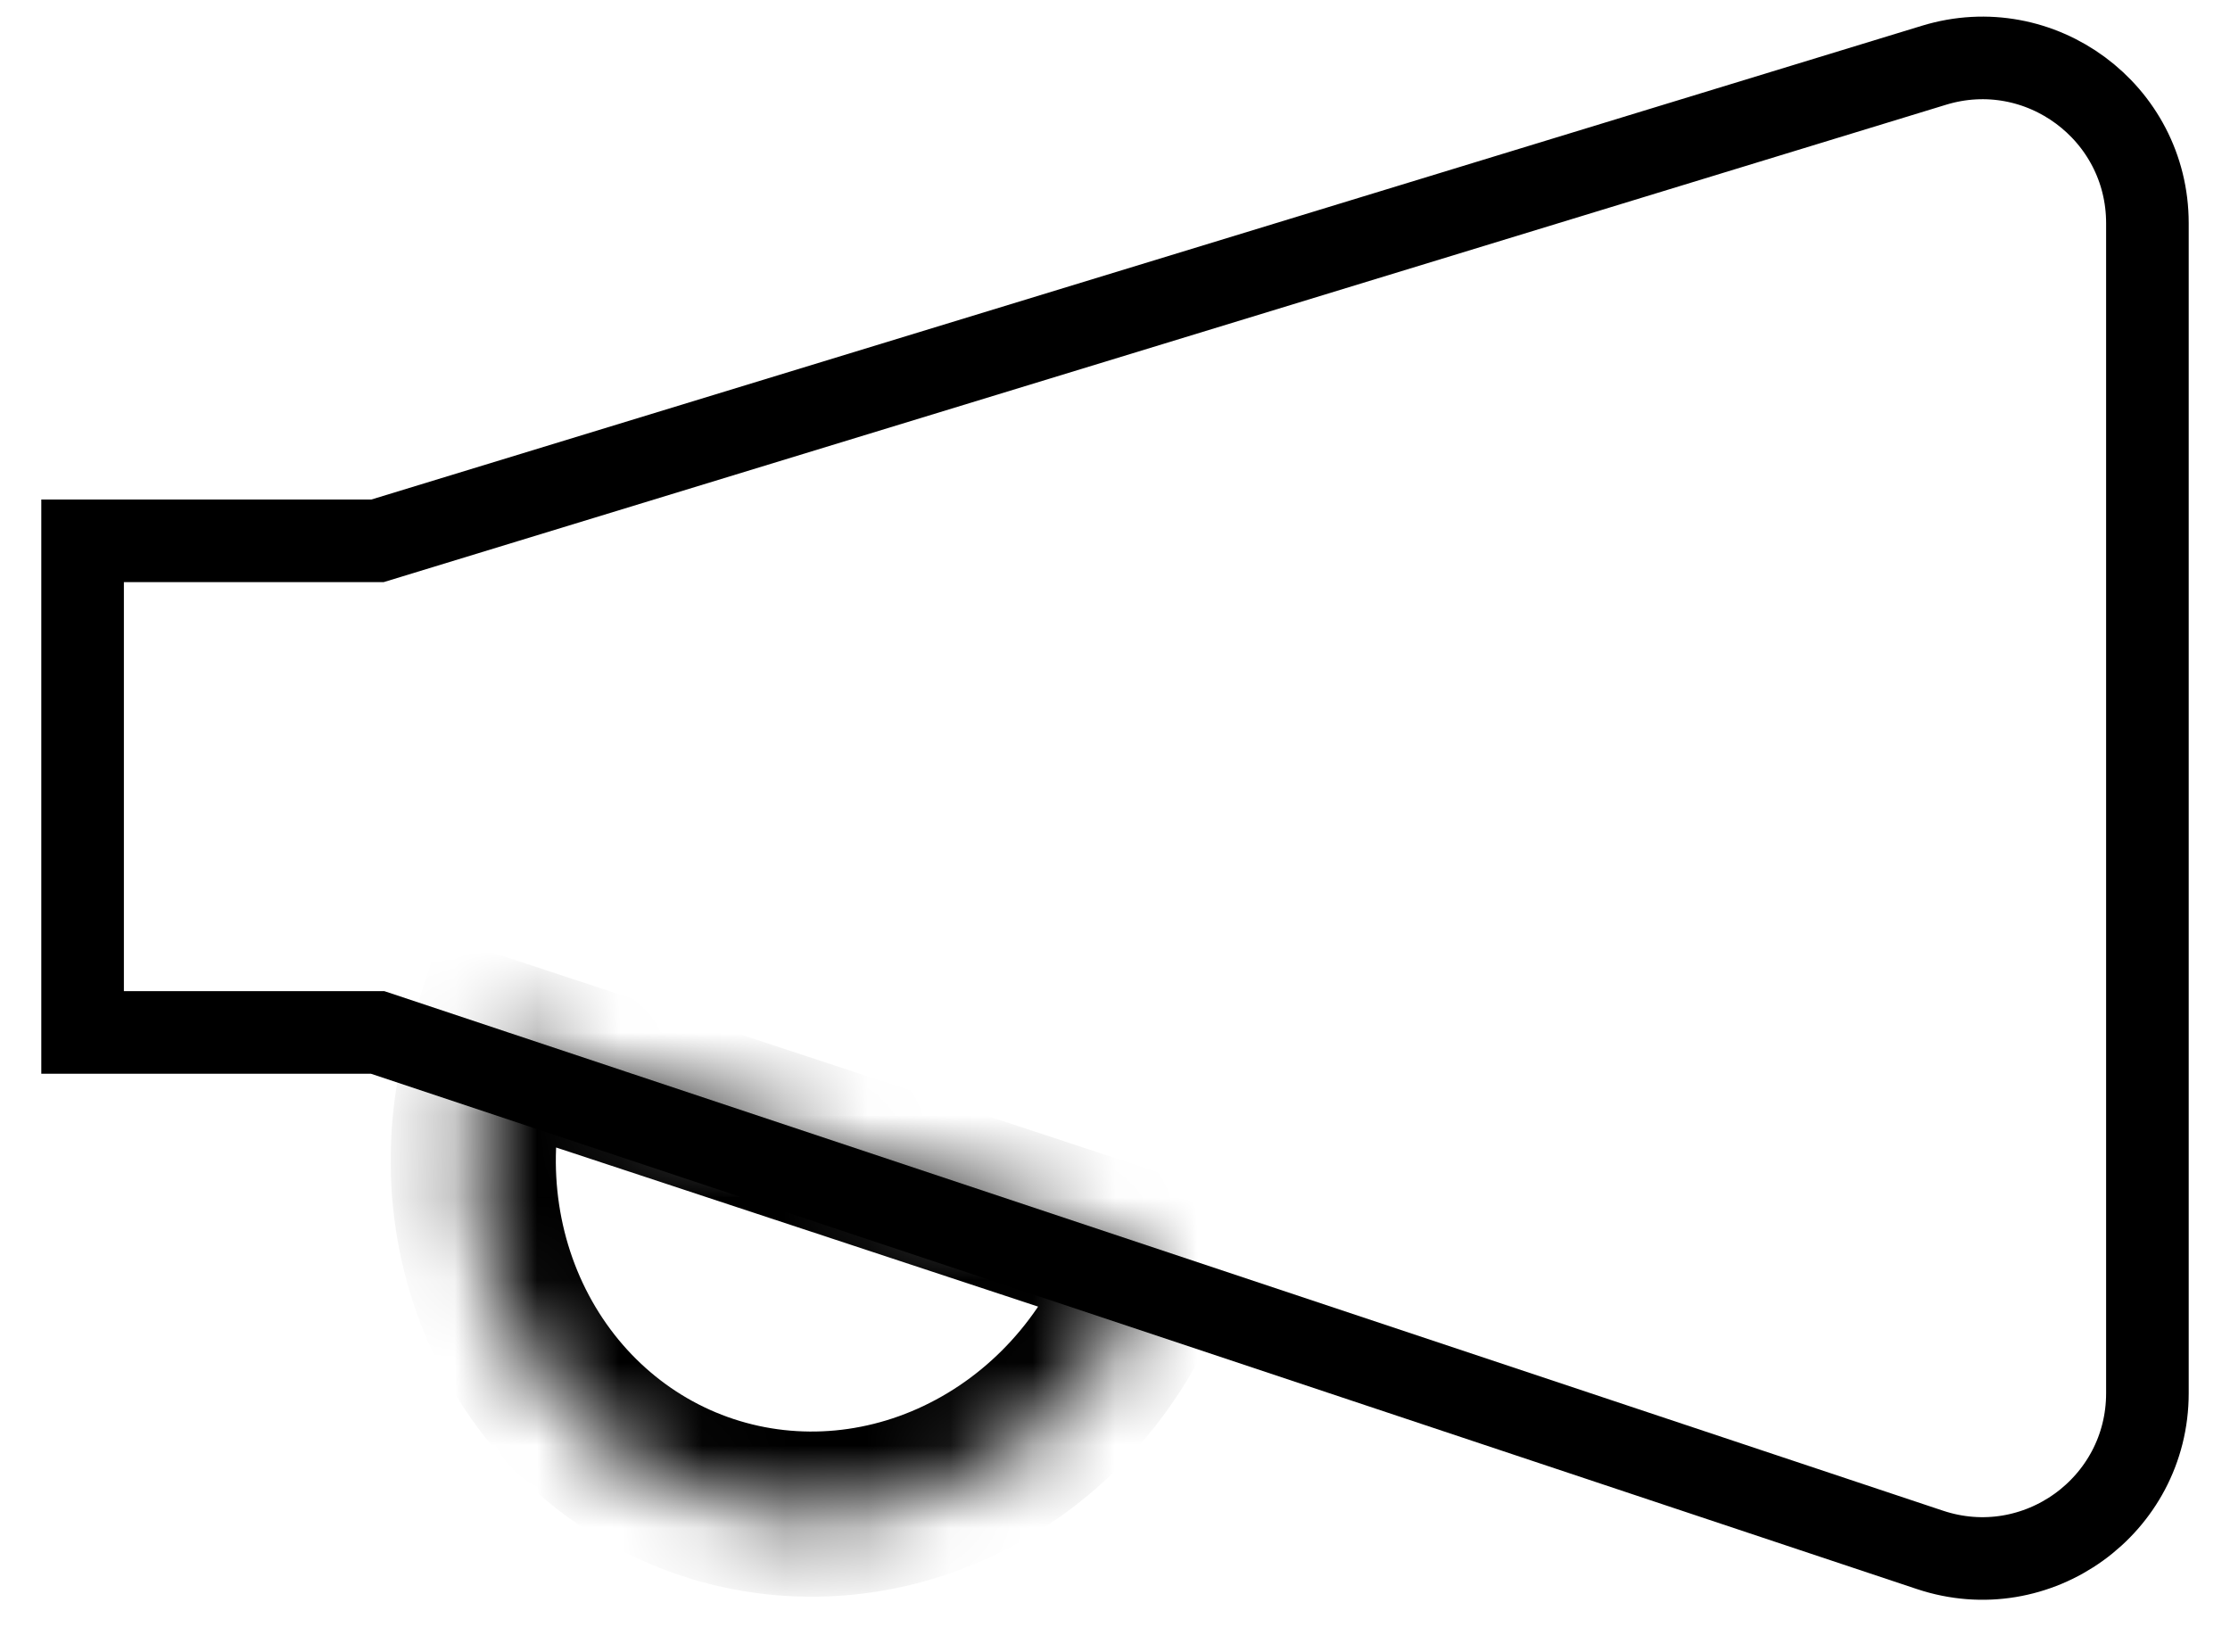 <svg width="27" height="20" viewBox="0 0 27 20" fill="none" xmlns="http://www.w3.org/2000/svg">
<path d="M1 6.548H4.571L23.416 0.79C24.701 0.397 26 1.358 26 2.702V16.868C26 18.233 24.663 19.197 23.367 18.765L4.571 12.5H1V6.548Z" stroke="black"/>
<mask id="path-2-inside-1_1838_579" fill="white">
<path d="M13.963 15.227C13.593 16.348 12.818 17.283 11.806 17.827C10.795 18.372 9.631 18.481 8.57 18.131C7.51 17.781 6.64 17 6.151 15.96C5.663 14.921 5.596 13.707 5.966 12.587L9.965 13.907L13.963 15.227Z"/>
</mask>
<path d="M13.963 15.227C13.593 16.348 12.818 17.283 11.806 17.827C10.795 18.372 9.631 18.481 8.57 18.131C7.51 17.781 6.64 17 6.151 15.96C5.663 14.921 5.596 13.707 5.966 12.587L9.965 13.907L13.963 15.227Z" stroke="black" stroke-width="2" mask="url(#path-2-inside-1_1838_579)"/>
</svg>
